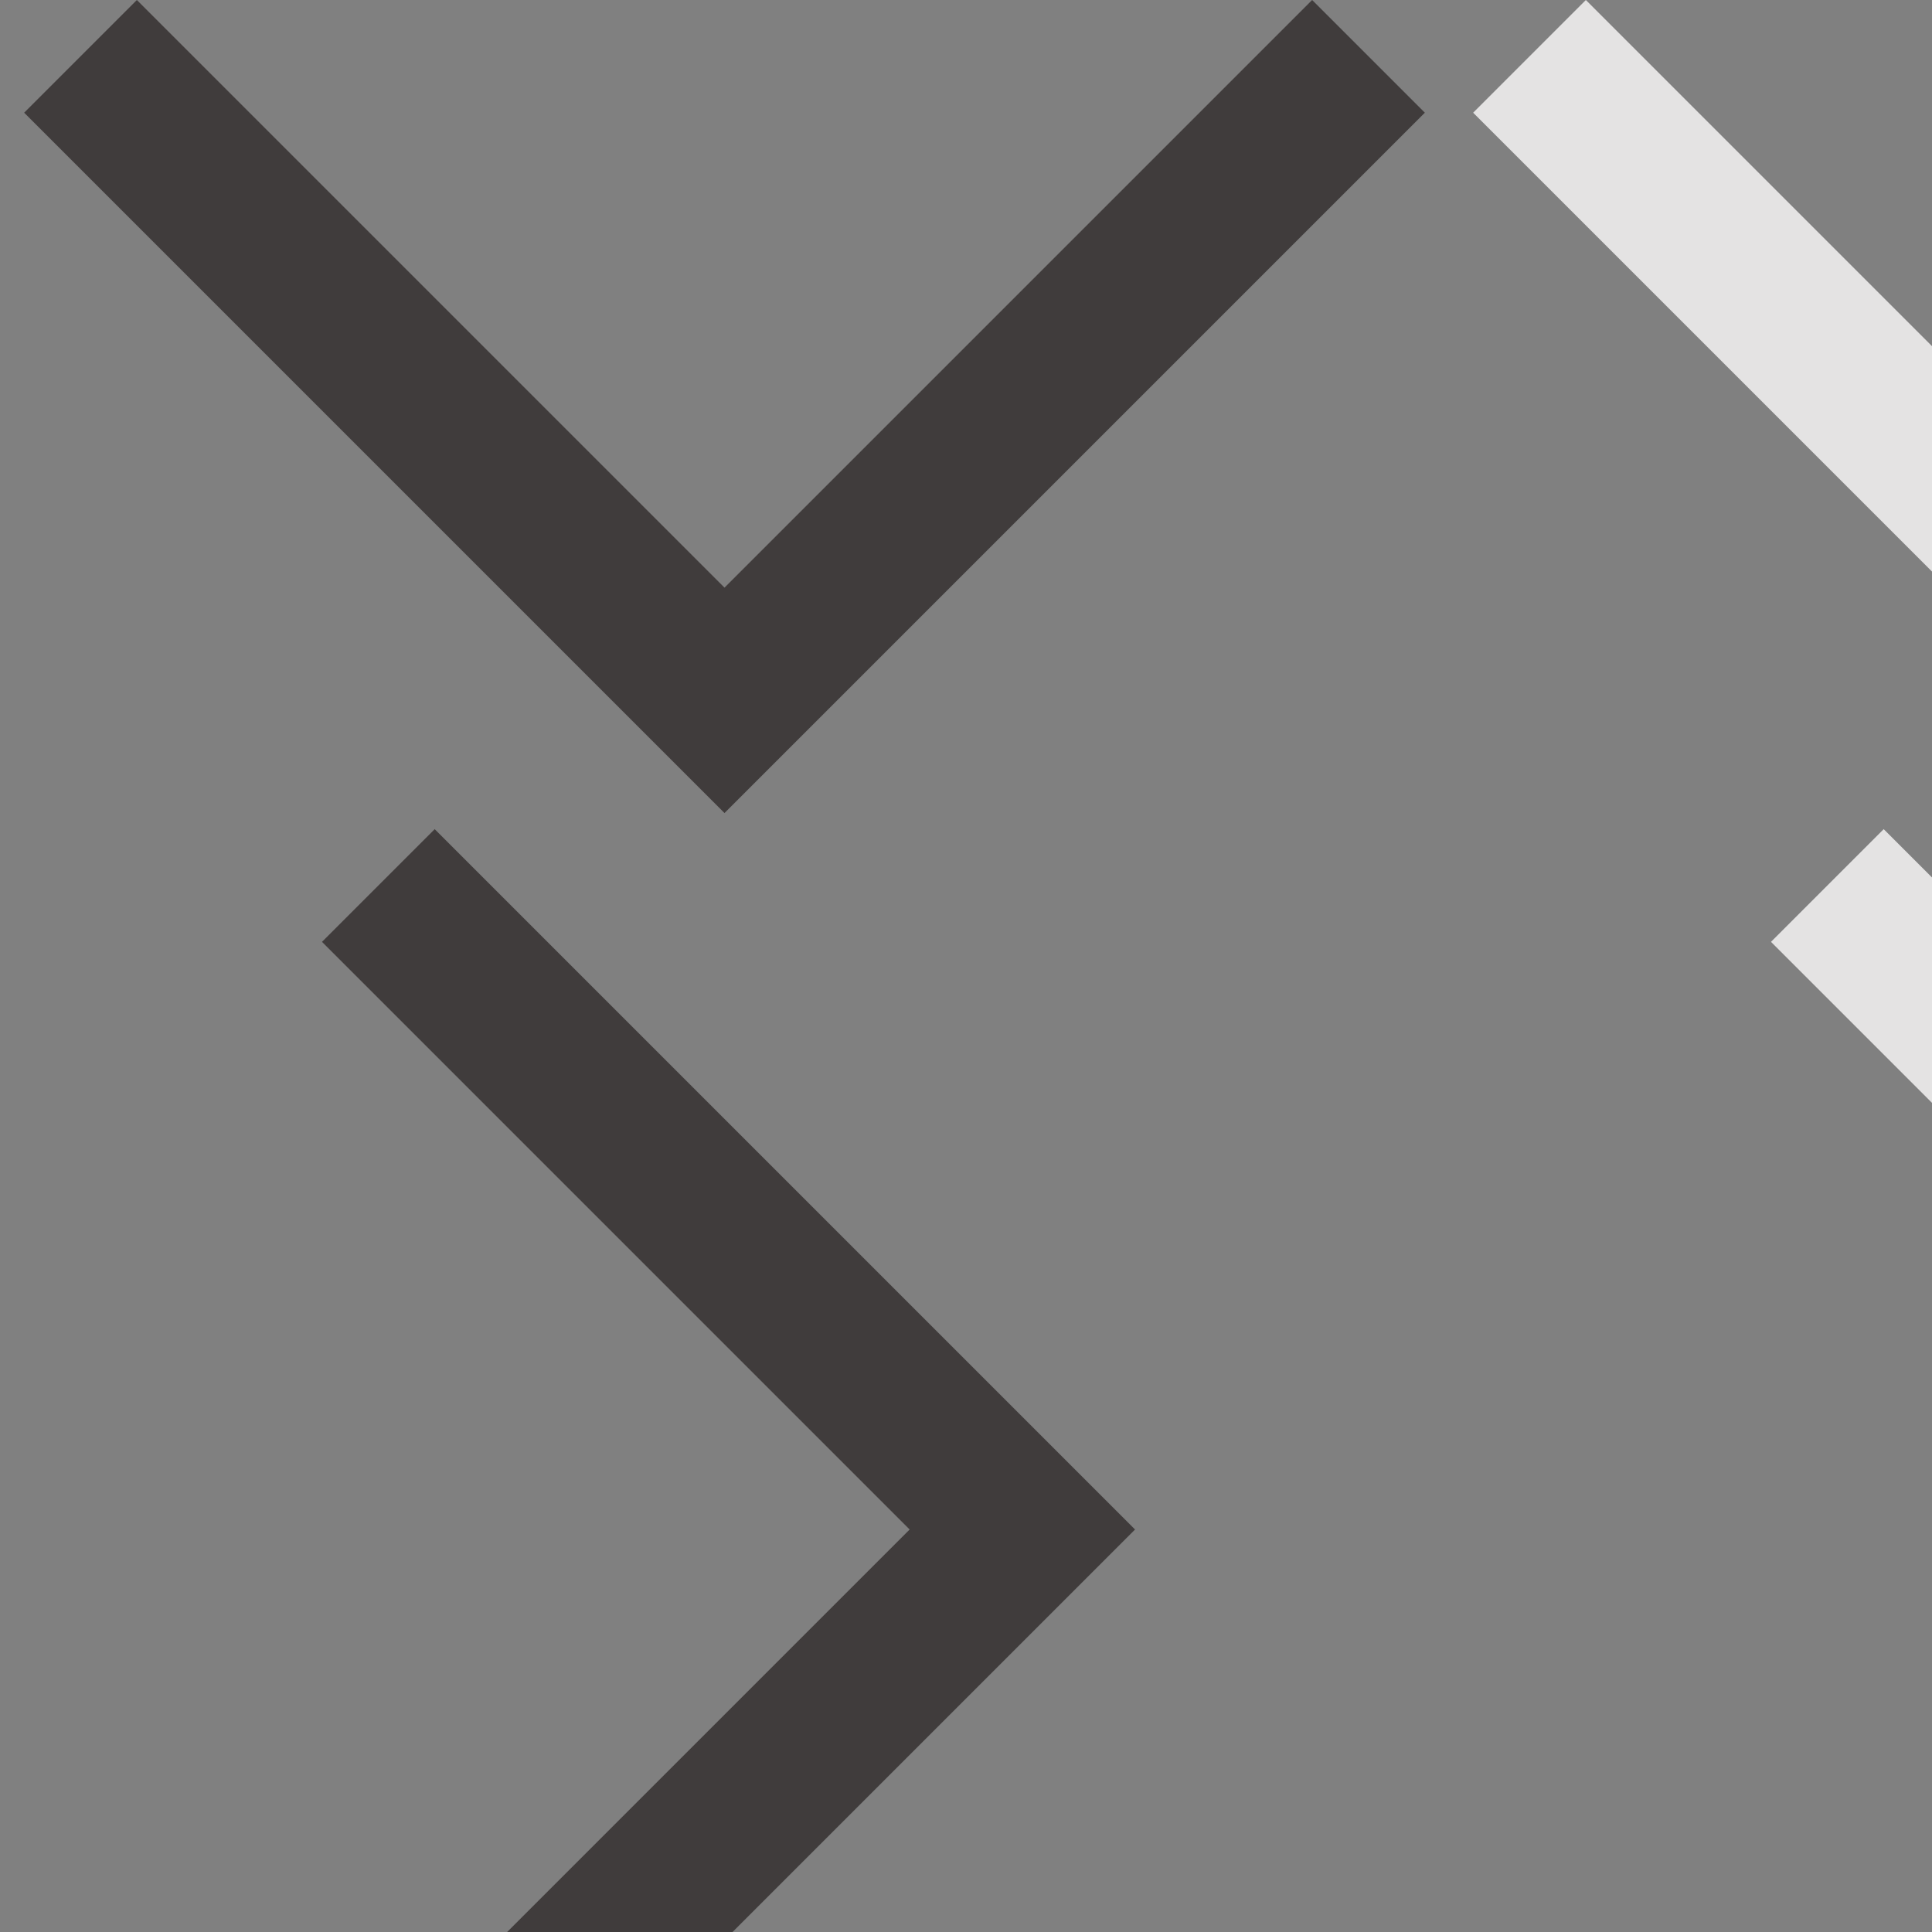 <?xml version="1.0" encoding="utf-8"?>
<!-- Generator: Adobe Illustrator 24.0.3, SVG Export Plug-In . SVG Version: 6.00 Build 0)  -->
<svg version="1.1" id="Layer_1" xmlns="http://www.w3.org/2000/svg" xmlns:xlink="http://www.w3.org/1999/xlink" x="0px" y="0px"
	 viewBox="0 0 24 24" style="enable-background:new 0 0 24 24;" xml:space="preserve">
<rect x="0" y="0" width="24" height="24" fill="#808080" stroke="none"/>
<style type="text/css">
	.st0{fill:#403C3C;}
	.st1{fill:#FFFFFF;}
	.st2{fill:#E4E3E3;}
	.st3{fill:none;}
</style>
<defs>
	<view  id="left_default" preserveAspectRatio="xMidYMid meet" viewBox="4  38 10 18" zoomAndPan="magnify"></view>
	<view  id="left_disabled" preserveAspectRatio="xMidYMid meet" viewBox="22 38 10 18" zoomAndPan="magnify"></view>
	<view  id="right_default" preserveAspectRatio="xMidYMid meet" viewBox="4  10 10 18" zoomAndPan="magnify"></view>
	<view  id="right_disabled" preserveAspectRatio="xMidYMid meet" viewBox="22 10 10 18" zoomAndPan="magnify"></view>
	<view  id="down_default" preserveAspectRatio="xMidYMid meet" viewBox="0   0 18 10" zoomAndPan="magnify"></view>
	<view  id="down_disabled" preserveAspectRatio="xMidYMid meet" viewBox="18  0 18 10" zoomAndPan="magnify"></view>
	<view  id="up_default" preserveAspectRatio="xMidYMid meet" viewBox="0  28 18 10" zoomAndPan="magnify"></view>
	<view  id="up_disabled" preserveAspectRatio="xMidYMid meet" viewBox="18 28 18 10" zoomAndPan="magnify"></view>
	<view  id="down_inverse" preserveAspectRatio="xMidYMid meet" viewBox="0 56 24 24" zoomAndPan="magnify"></view>
	<view  id="right_inverse" preserveAspectRatio="xMidYMid meet" viewBox="0 80 24 24" zoomAndPan="magnify"></view>
	<view  id="up_inverse" preserveAspectRatio="xMidYMid meet" viewBox="0 104 24 24" zoomAndPan="magnify"></view>
	<view  id="left_inverse" preserveAspectRatio="xMidYMid meet" viewBox="0 128 24 24" zoomAndPan="magnify"></view>
</defs>
<path class="st0" d="M24,59.9v16c0,2.2-1.8,4-4,4H4c-2.2,0-4-1.8-4-4v-16c0-2.2,1.8-4,4-4h16C22.2,55.9,24,57.7,24,59.9z"/>
<path class="st0" d="M4,79.9h16c2.2,0,4,1.8,4,4v16c0,2.2-1.8,4-4,4H4c-2.2,0-4-1.8-4-4v-16C0,81.7,1.8,79.9,4,79.9z"/>
<path class="st0" d="M0,123.9v-16c0-2.2,1.8-4,4-4h16c2.2,0,4,1.8,4,4v16c0,2.2-1.8,4-4,4H4C1.8,127.9,0,126.1,0,123.9z"/>
<path class="st0" d="M20,151.9H4c-2.2,0-4-1.8-4-4v-16c0-2.2,1.8-4,4-4h16c2.2,0,4,1.8,4,4v16C24,150.1,22.2,151.9,20,151.9z"/>
<g id="parts_x2F_colors_x2F_icon_x5F_colors_x2F_charcoal-02_1_" transform="translate(7, 11)">
	<g id="Mask">
		<polygon id="path-1_1_" class="st0" points="9.3,-11 3,-4.7 3,-4.7 2,-3.7 1,-4.7 -5.3,-11 -6.7,-9.6 2,-0.9 10.7,-9.6 		"/>
	</g>
</g>
<g id="parts_x2F_colors_x2F_icon_x5F_colors_x2F_charcoal-02_9_" transform="translate(7, 11)">
	<g id="Mask_8_">
		<polygon id="path-1_9_" class="st1" points="12.3,52.9 6,59.1 6,59.1 5,60.1 4,59.1 -2.3,52.9 -3.7,54.3 5,63 13.7,54.3 		"/>
	</g>
</g>
<g id="parts_x2F_colors_x2F_icon_x5F_colors_x2F_charcoal-02_11_" transform="translate(7, 11)">
	<g id="Mask_10_">
		<polygon id="path-1_11_" class="st1" points="-2.3,108.9 4,102.6 4,102.6 5,101.6 6,102.6 12.3,108.9 13.7,107.5 5,98.8 
			-3.7,107.5 		"/>
	</g>
</g>
<g id="parts_x2F_colors_x2F_icon_x5F_colors_x2F_charcoal-02_12_" transform="translate(7, 11)">
	<g id="Mask_11_">
		<polygon id="path-1_12_" class="st1" points="9,136.2 2.8,129.9 2.8,129.9 1.8,128.9 2.8,127.9 9,121.6 7.6,120.2 -1.1,128.9 
			7.6,137.6 		"/>
	</g>
</g>
<g id="parts_x2F_colors_x2F_icon_x5F_colors_x2F_charcoal-02_10_" transform="translate(7, 11)">
	<g id="Mask_9_">
		<polygon id="path-1_10_" class="st1" points="0.9,73.6 7.2,79.9 7.2,79.9 8.2,80.9 7.2,81.9 0.9,88.2 2.3,89.6 11,80.9 2.3,72.2 
					"/>
	</g>
</g>
<g id="parts_x2F_colors_x2F_icon_x5F_colors_x2F_charcoal-02_2_" transform="translate(7, 11)">
	<g id="Mask_1_">
		<polygon id="path-1_2_" class="st2" points="27.3,-11 21,-4.7 21,-4.7 20,-3.7 19,-4.7 12.7,-11 11.3,-9.6 20,-0.9 28.7,-9.6 		
			"/>
	</g>
</g>
<g id="parts_x2F_colors_x2F_icon_x5F_colors_x2F_charcoal-02_4_" transform="translate(7, 11)">
	<g id="Mask_3_">
		<polygon id="path-1_4_" class="st0" points="-3,0.7 3.3,7 3.3,7 4.3,8 3.3,9 -3,15.3 -1.6,16.7 7.1,8 -1.6,-0.7 		"/>
	</g>
</g>
<g id="parts_x2F_colors_x2F_icon_x5F_colors_x2F_charcoal-02_3_" transform="translate(7, 11)">
	<g id="Mask_2_">
		<polygon id="path-1_3_" class="st2" points="15,0.7 21.3,7 21.3,7 22.3,8 21.3,9 15,15.3 16.4,16.7 25.1,8 16.4,-0.7 		"/>
	</g>
</g>
<g id="parts_x2F_colors_x2F_icon_x5F_colors_x2F_charcoal-02_6_" transform="translate(7, 11)">
	<g id="Mask_5_">
		<polygon id="path-1_6_" class="st0" points="-5.3,27.1 1,20.8 1,20.8 2,19.8 3,20.8 9.3,27.1 10.7,25.7 2,17 -6.7,25.7 		"/>
	</g>
</g>
<g id="parts_x2F_colors_x2F_icon_x5F_colors_x2F_charcoal-02_5_" transform="translate(7, 11)">
	<g id="Mask_4_">
		<polygon id="path-1_5_" class="st2" points="12.7,27.1 19,20.8 19,20.8 20,19.8 21,20.8 27.3,27.1 28.7,25.7 20,17 11.3,25.7 		
			"/>
	</g>
</g>
<g id="parts_x2F_colors_x2F_icon_x5F_colors_x2F_charcoal-02_8_" transform="translate(7, 11)">
	<g id="Mask_7_">
		<polygon id="path-1_8_" class="st0" points="7.1,43.3 0.8,37 0.8,37 -0.2,36 0.8,35 7.1,28.7 5.7,27.3 -3,36 5.7,44.7 		"/>
	</g>
</g>
<g id="parts_x2F_colors_x2F_icon_x5F_colors_x2F_charcoal-02_7_" transform="translate(7, 11)">
	<g id="Mask_6_">
		<polygon id="path-1_7_" class="st2" points="25.1,43.3 18.8,37 18.8,37 17.8,36 18.8,35 25.1,28.7 23.7,27.3 15,36 23.7,44.7 		
			"/>
	</g>
</g>
<rect y="0" class="st3" width="17.9" height="10.1"/>
</svg>
